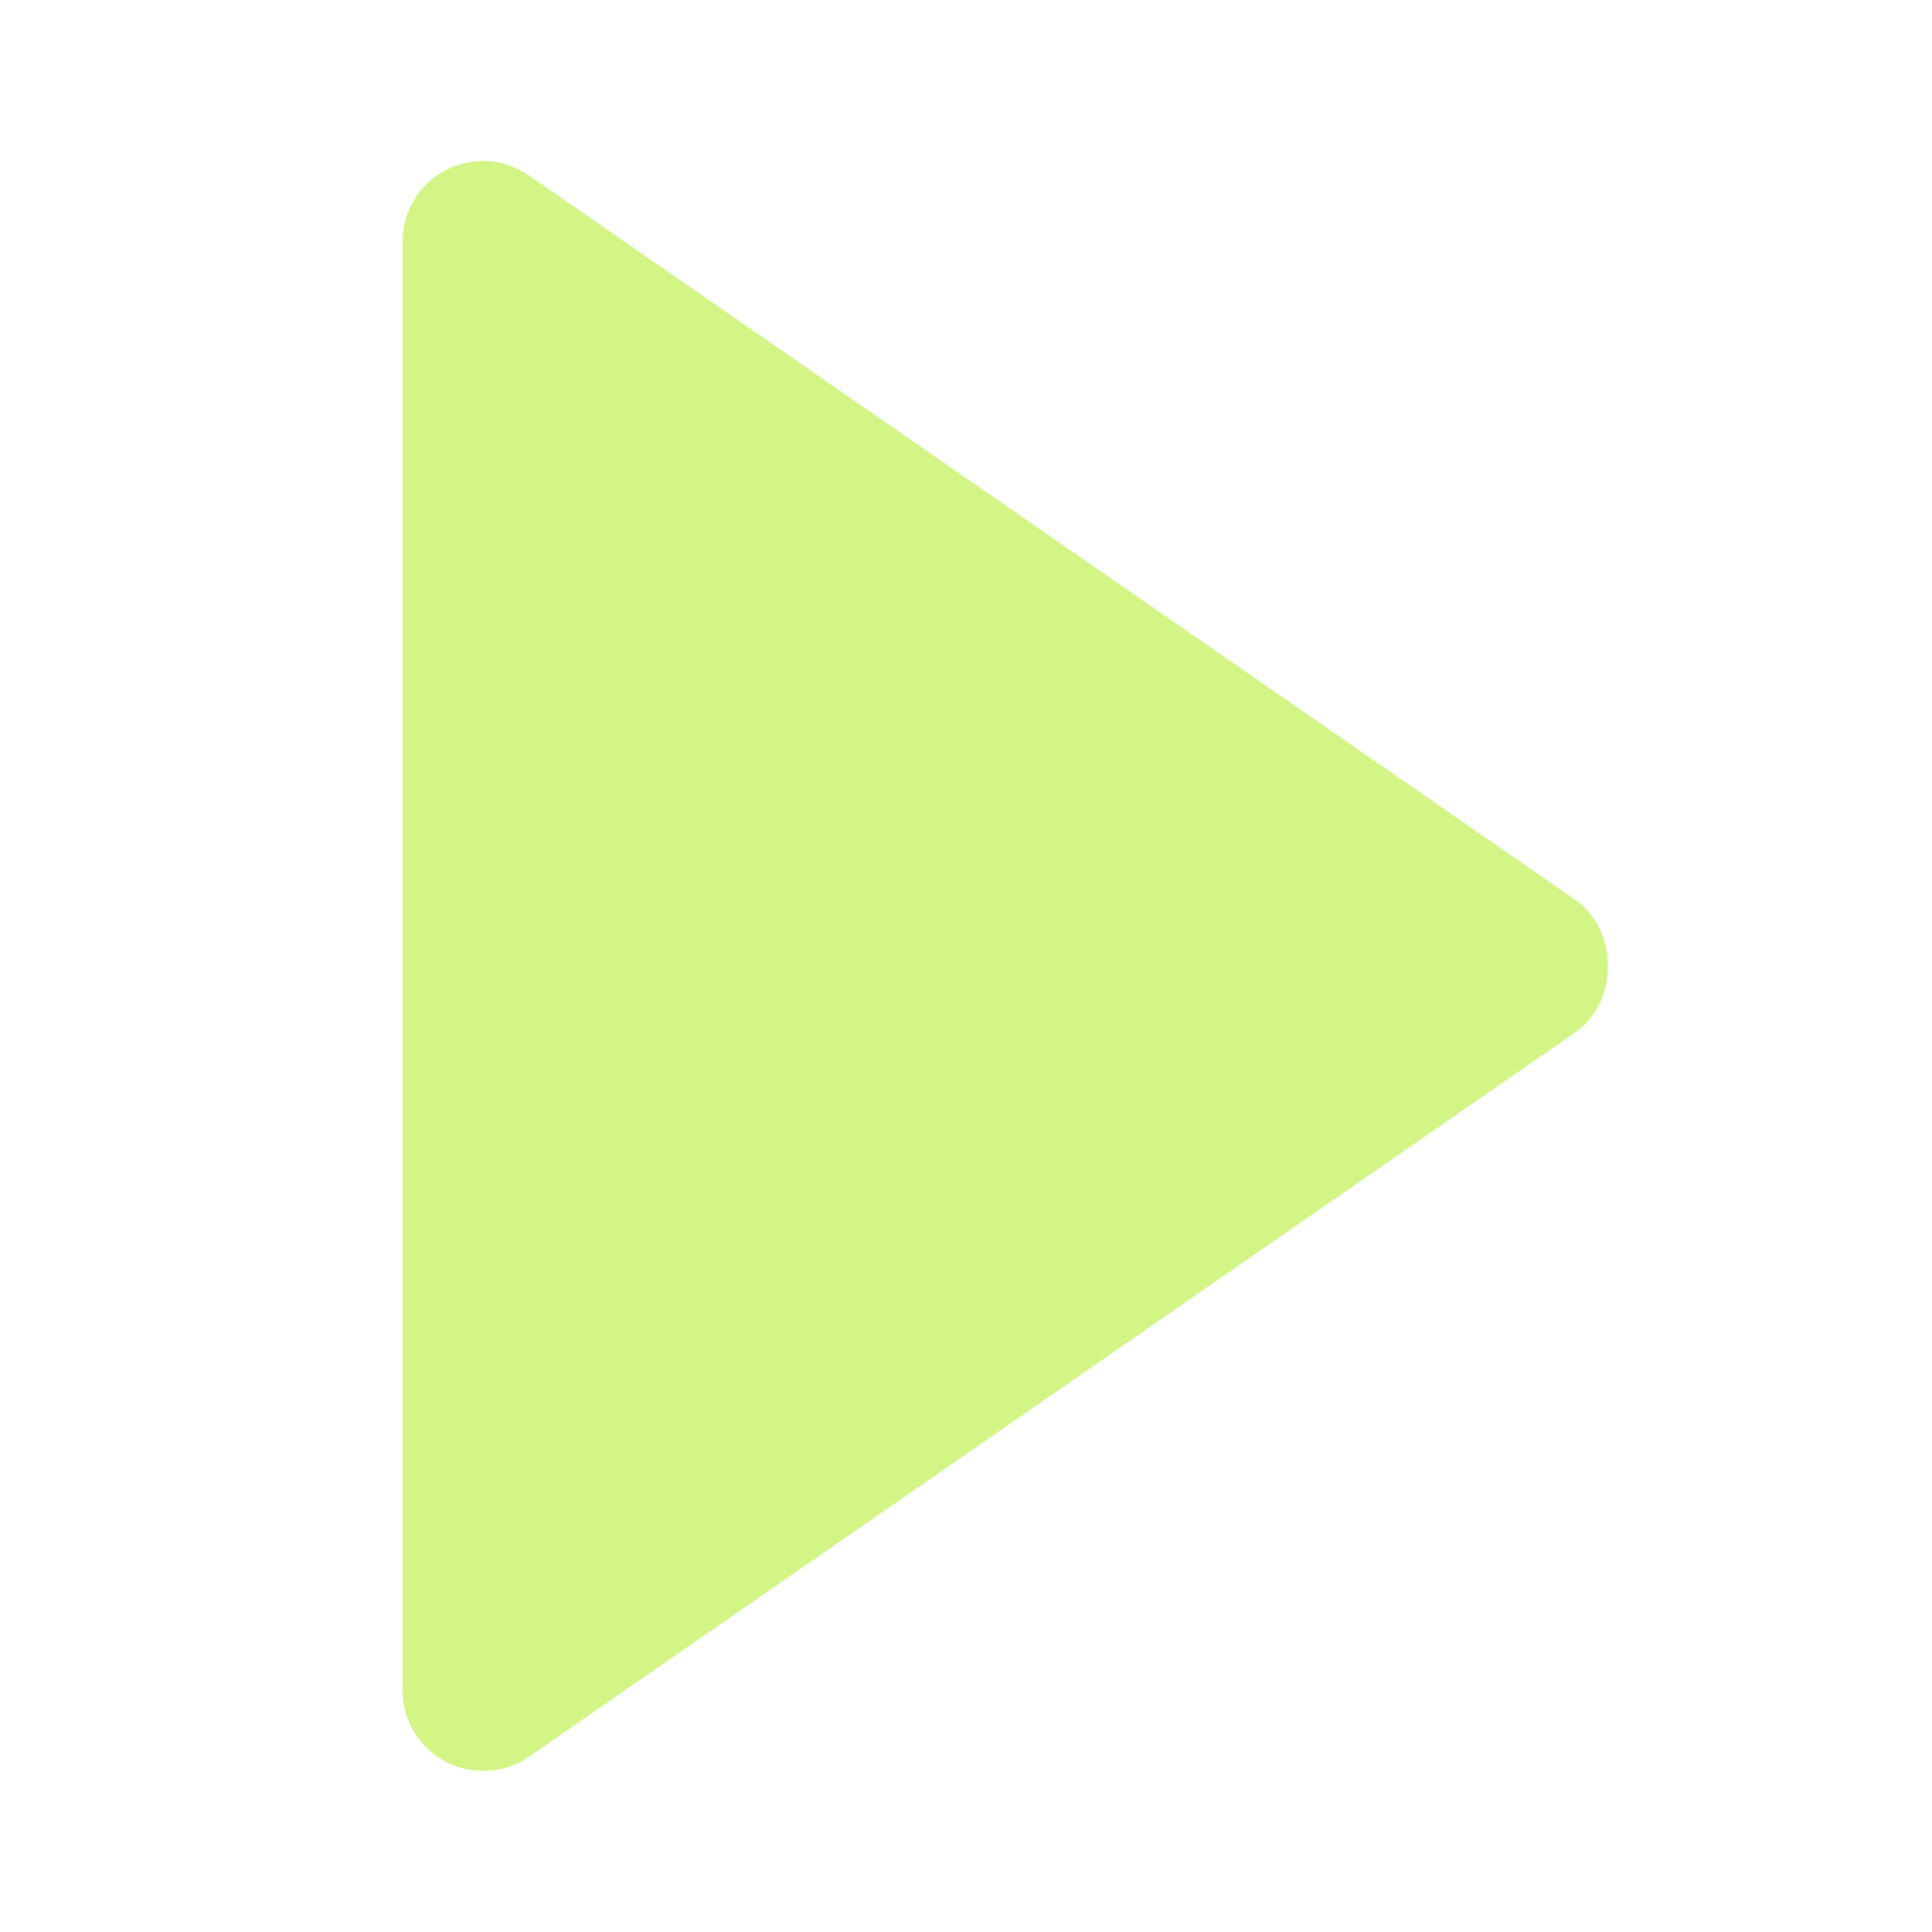<svg width="18" height="18" viewBox="0 0 18 18" fill="none" xmlns="http://www.w3.org/2000/svg">
<path d="M3.75 2.25L3.75 15.75C3.75 15.887 3.788 16.021 3.859 16.138C3.93 16.255 4.031 16.35 4.152 16.414C4.274 16.477 4.41 16.506 4.546 16.498C4.682 16.49 4.814 16.445 4.927 16.368L14.677 9.618C15.081 9.338 15.081 8.664 14.677 8.384L4.927 1.634C4.814 1.556 4.683 1.51 4.546 1.501C4.409 1.493 4.273 1.522 4.152 1.586C4.03 1.649 3.929 1.745 3.858 1.862C3.787 1.979 3.75 2.113 3.75 2.25Z" fill="#D2F586"/>
</svg>
